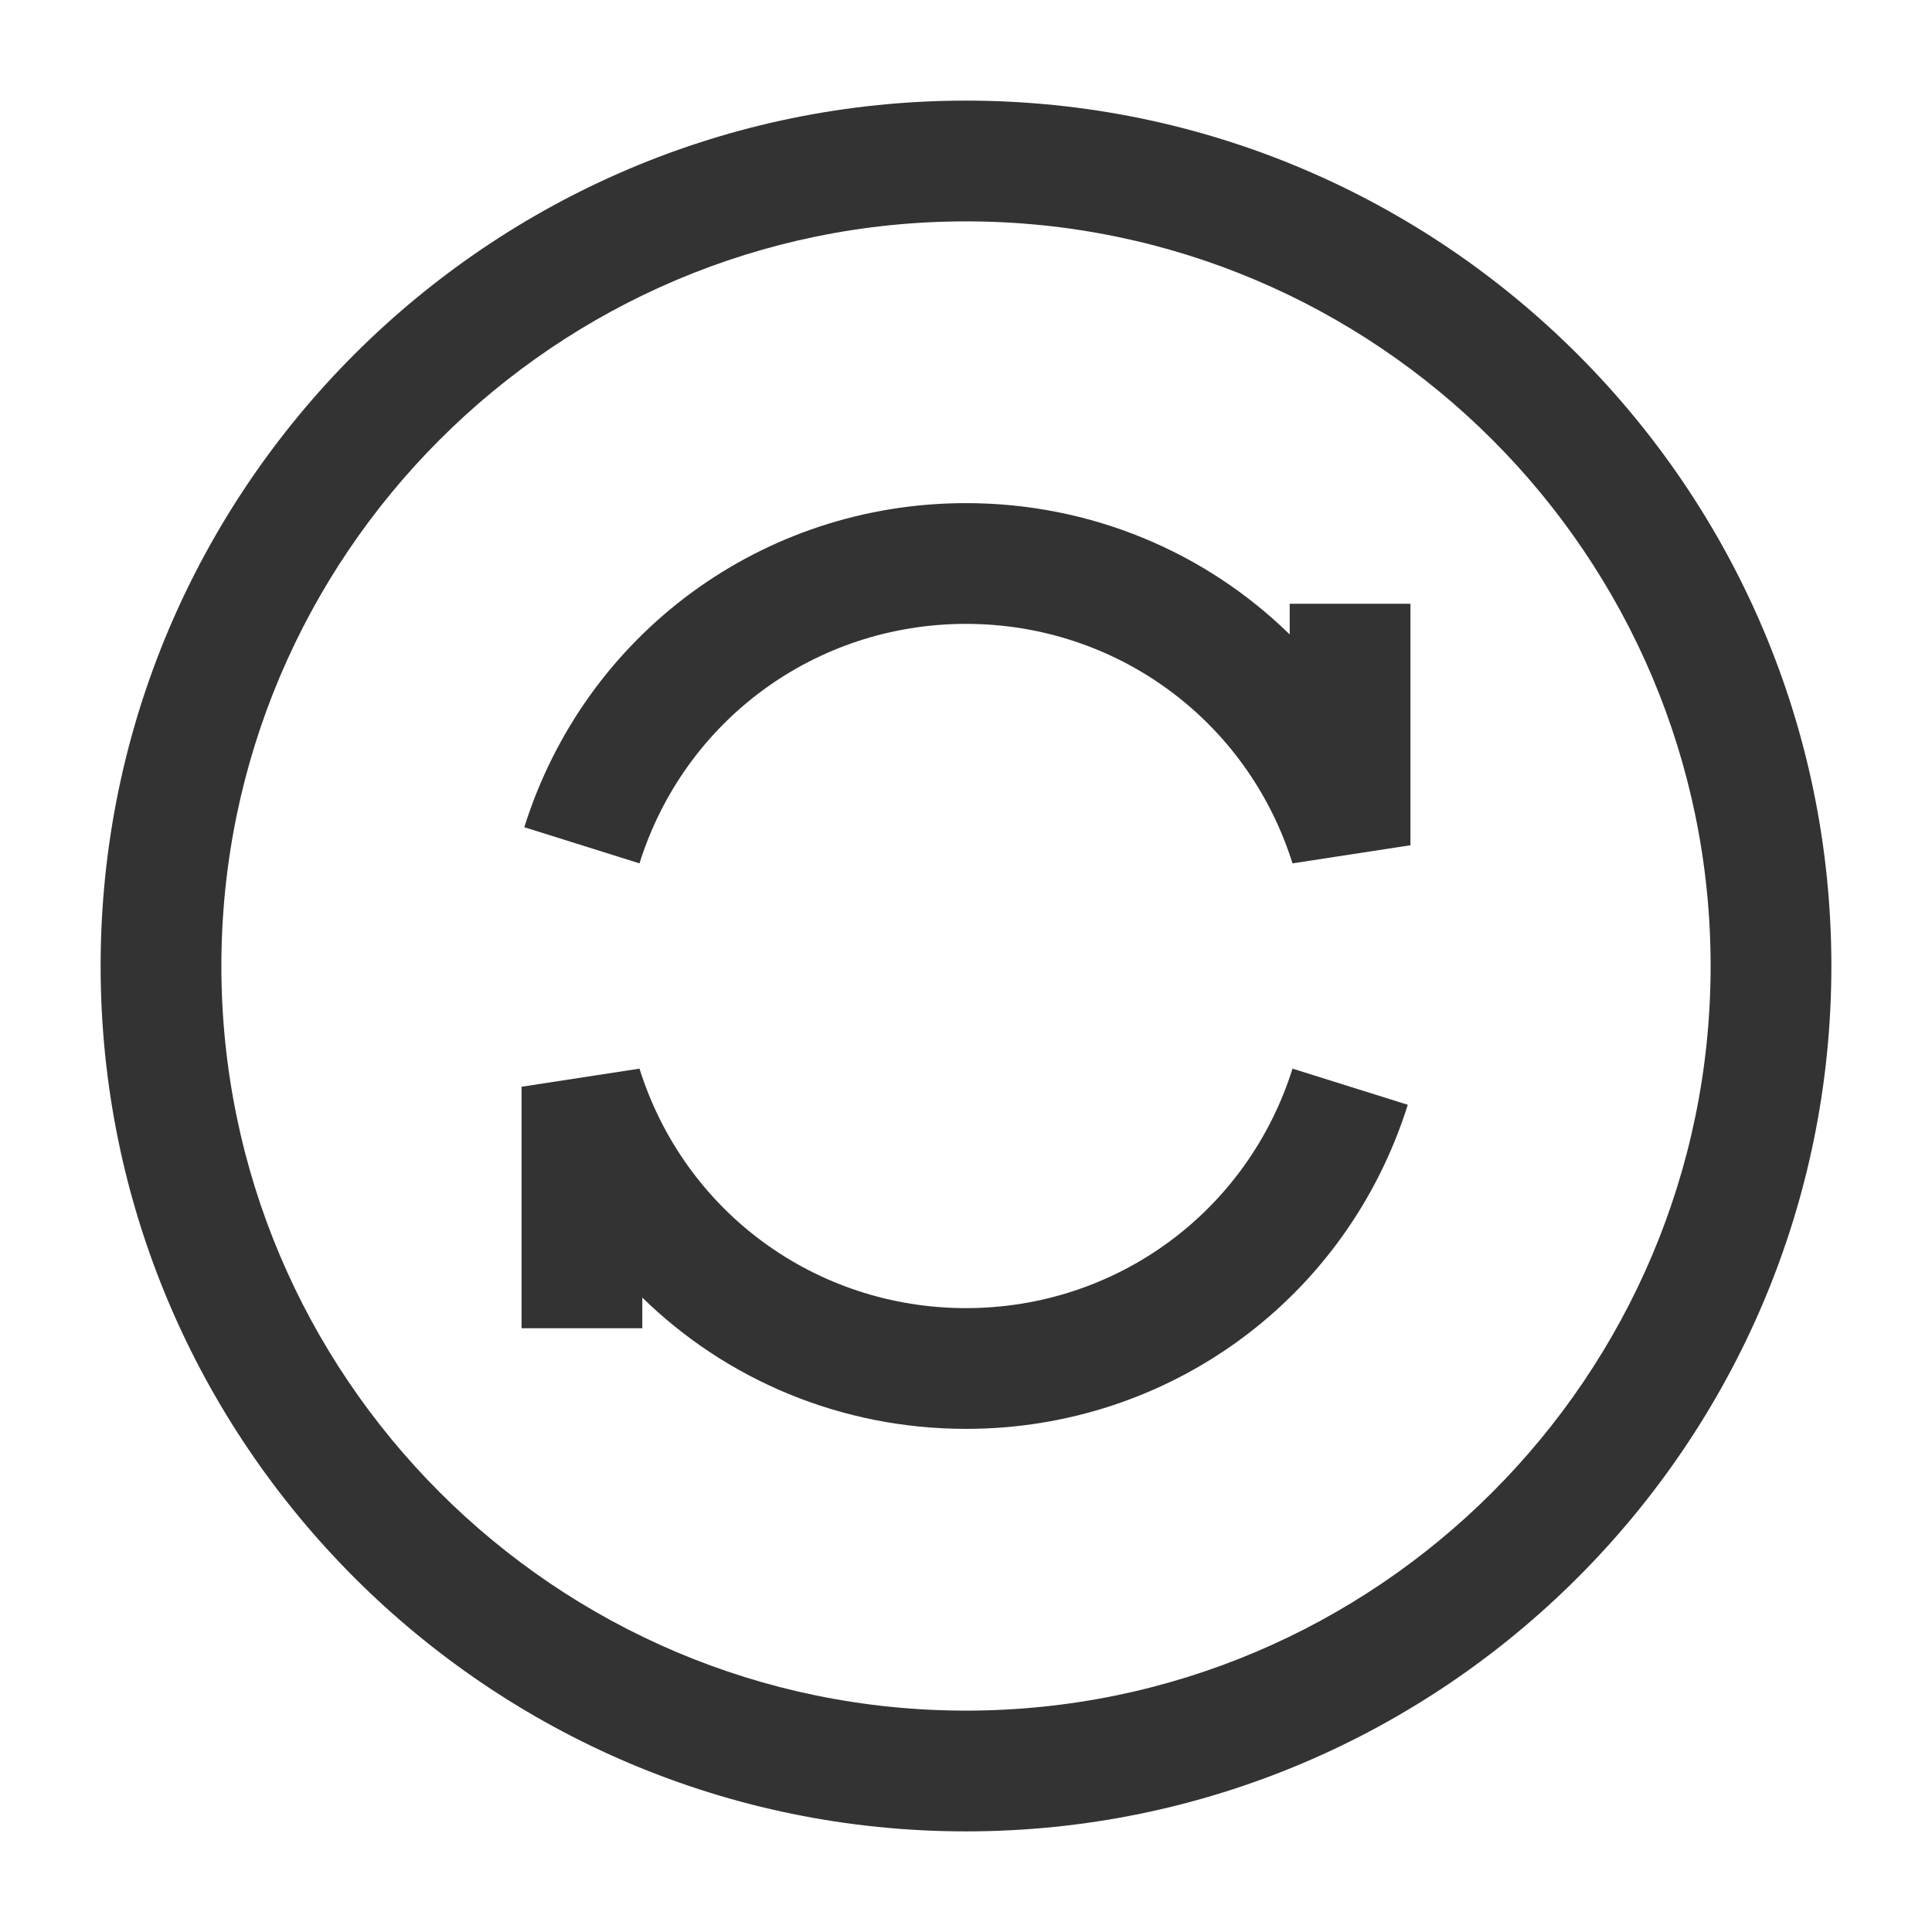 <?xml version="1.0" encoding="iso-8859-1"?>
<svg version="1.1" id="&#x56FE;&#x5C42;_1" xmlns="http://www.w3.org/2000/svg" xmlns:xlink="http://www.w3.org/1999/xlink" x="0px"
	 y="0px" viewBox="0 0 24 24" style="enable-background:new 0 0 24 24;" xml:space="preserve">
<path style="fill:#333333;" d="M12,22.75C6.072,22.75,1.25,17.928,1.25,12S6.072,1.25,12,1.25S22.75,6.072,22.75,12
	S17.928,22.75,12,22.75z M12,2.75c-5.101,0-9.25,4.149-9.25,9.25s4.149,9.25,9.25,9.25s9.25-4.149,9.25-9.25S17.101,2.75,12,2.75z"
	/>
<path style="fill:#333333;" d="M12,17.75c-1.547,0-2.974-0.607-4.021-1.631V16.5h-1.5v-3l1.465-0.225
	C8.503,15.055,10.133,16.25,12,16.25c1.866,0,3.496-1.195,4.056-2.975l1.432,0.449C16.73,16.133,14.525,17.75,12,17.75z"/>
<path style="fill:#333333;" d="M16.056,10.725C15.496,8.945,13.866,7.75,12,7.75c-1.867,0-3.497,1.195-4.056,2.975l-1.431-0.449
	C7.27,7.868,9.475,6.25,12,6.25c1.547,0,2.974,0.607,4.021,1.631V7.5h1.5v3L16.056,10.725z"/>
</svg>






